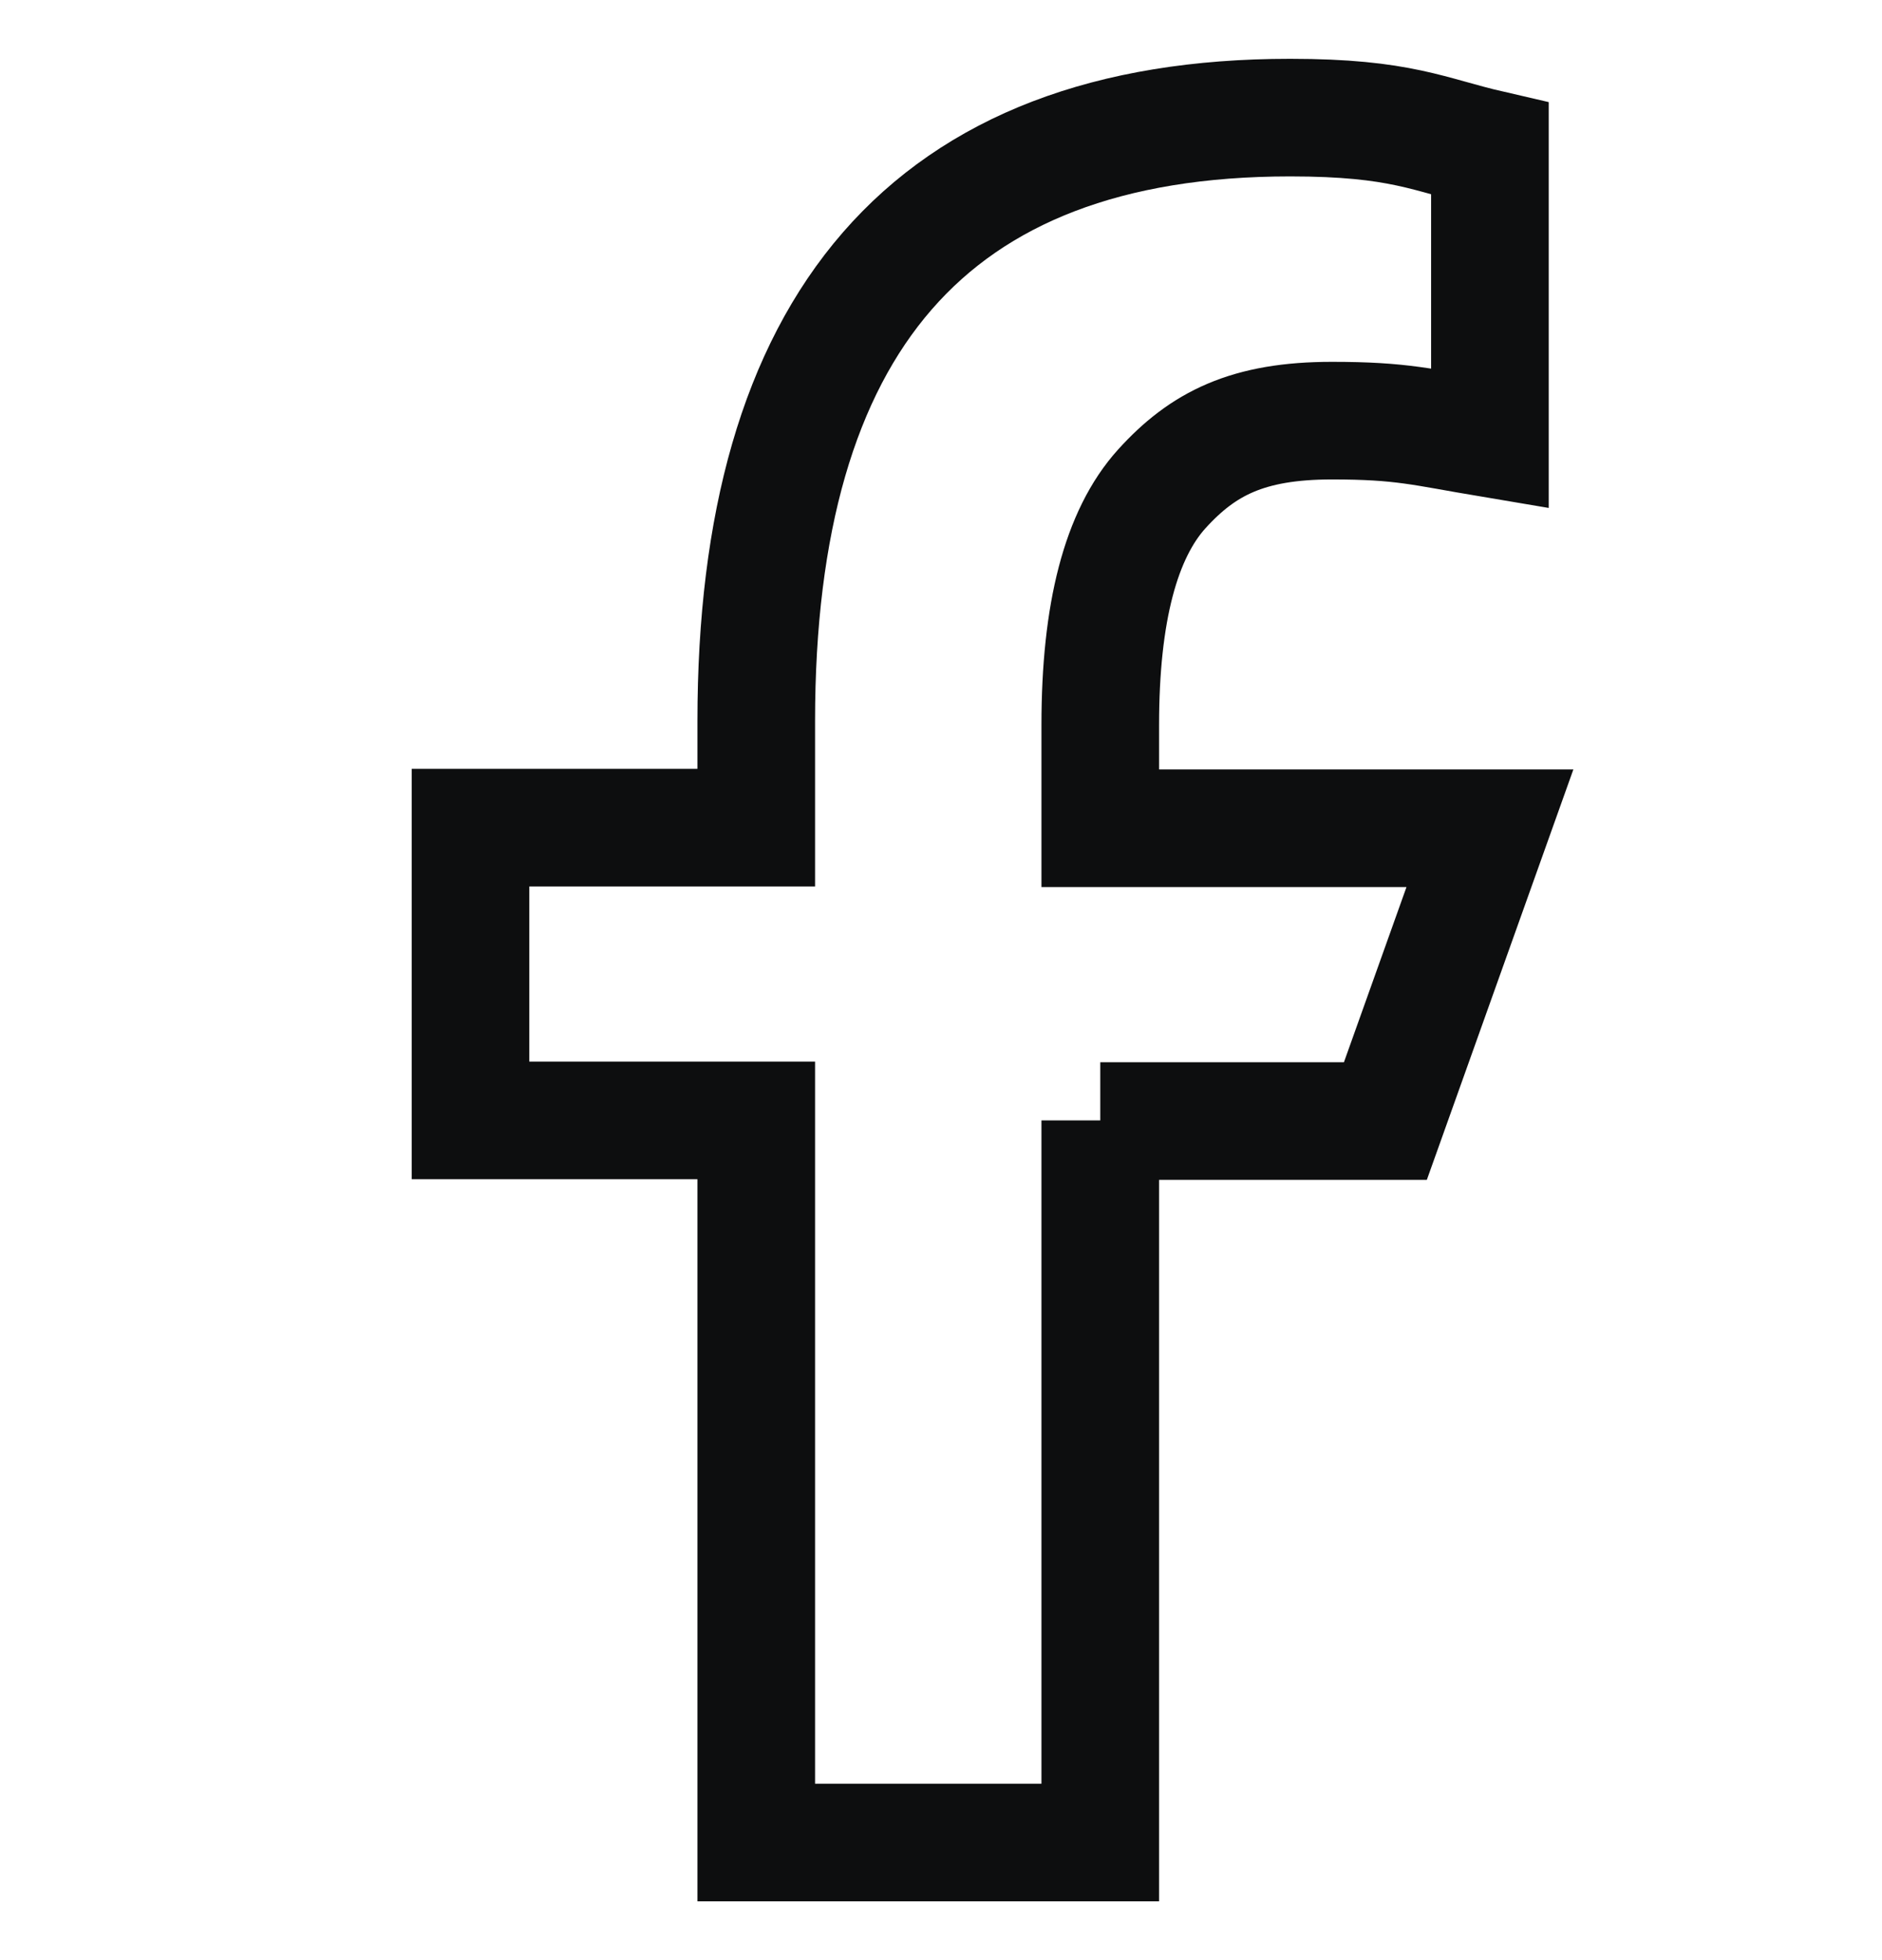 <svg width="24" height="25" viewBox="0 0 24 25" fill="none" xmlns="http://www.w3.org/2000/svg">
<g clip-path="url(#clip0_2001_457)">
<path d="M14.031 14.29V23.5H9.644V14.29H6V10.556H9.644V9.197C9.644 4.152 11.829 1.5 16.452 1.5C17.87 1.5 18.224 1.72 19 1.899V5.592C18.131 5.446 17.886 5.365 16.984 5.365C15.912 5.365 15.339 5.658 14.816 6.235C14.293 6.813 14.031 7.814 14.031 9.246V10.564H19L17.667 14.298H14.031V14.29Z" stroke="#0D0E0F" stroke-width="1.5"/>
</g>
<defs>
<clipPath id="clip0_2001_457">
<rect y="0.5" width="24" height="24" rx="4" fill="white"/>
</clipPath>
</defs>
</svg>
